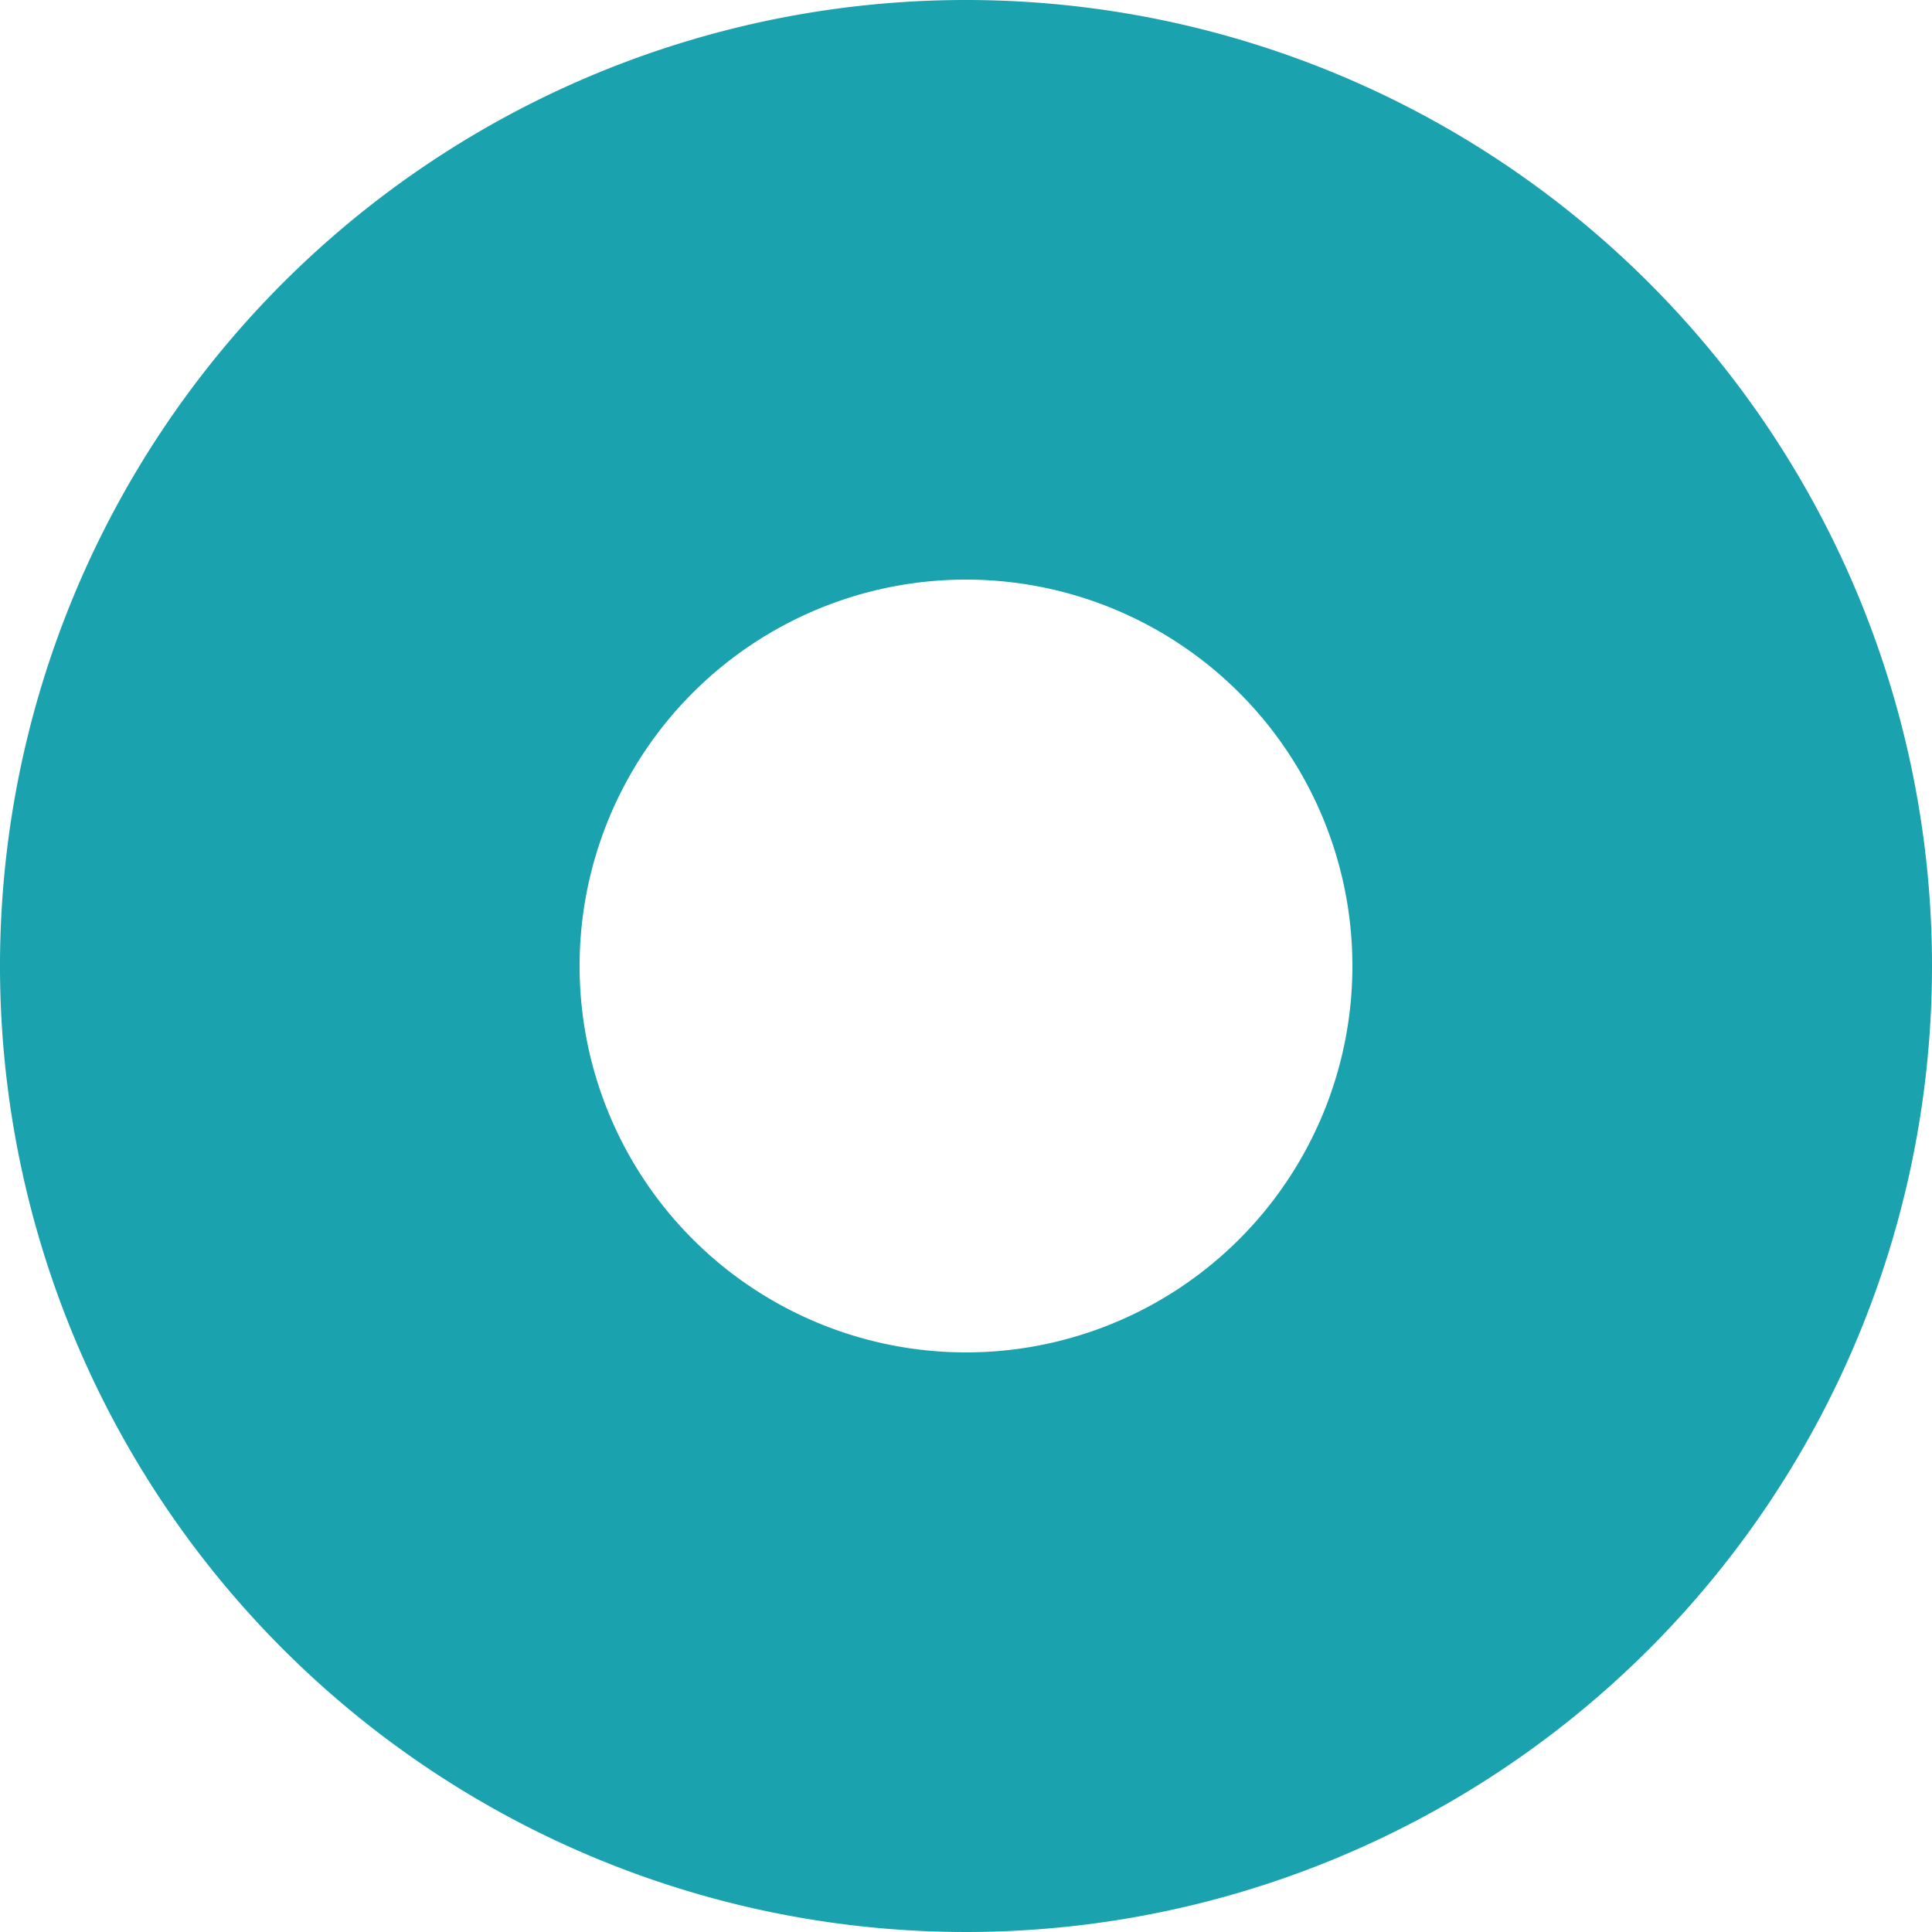 <svg id="Layer_1" data-name="Layer 1" xmlns="http://www.w3.org/2000/svg" viewBox="0 0 20 20"><defs><style>.cls-1{fill:#1aa2ae;}</style></defs><title>icon_radio_on</title><path class="cls-1" d="M15,11a4,4,0,1,1-4,4,4,4,0,0,1,4-4m0-6A10,10,0,1,0,25,15,10,10,0,0,0,15,5Z" transform="translate(-5 -5)"/></svg>